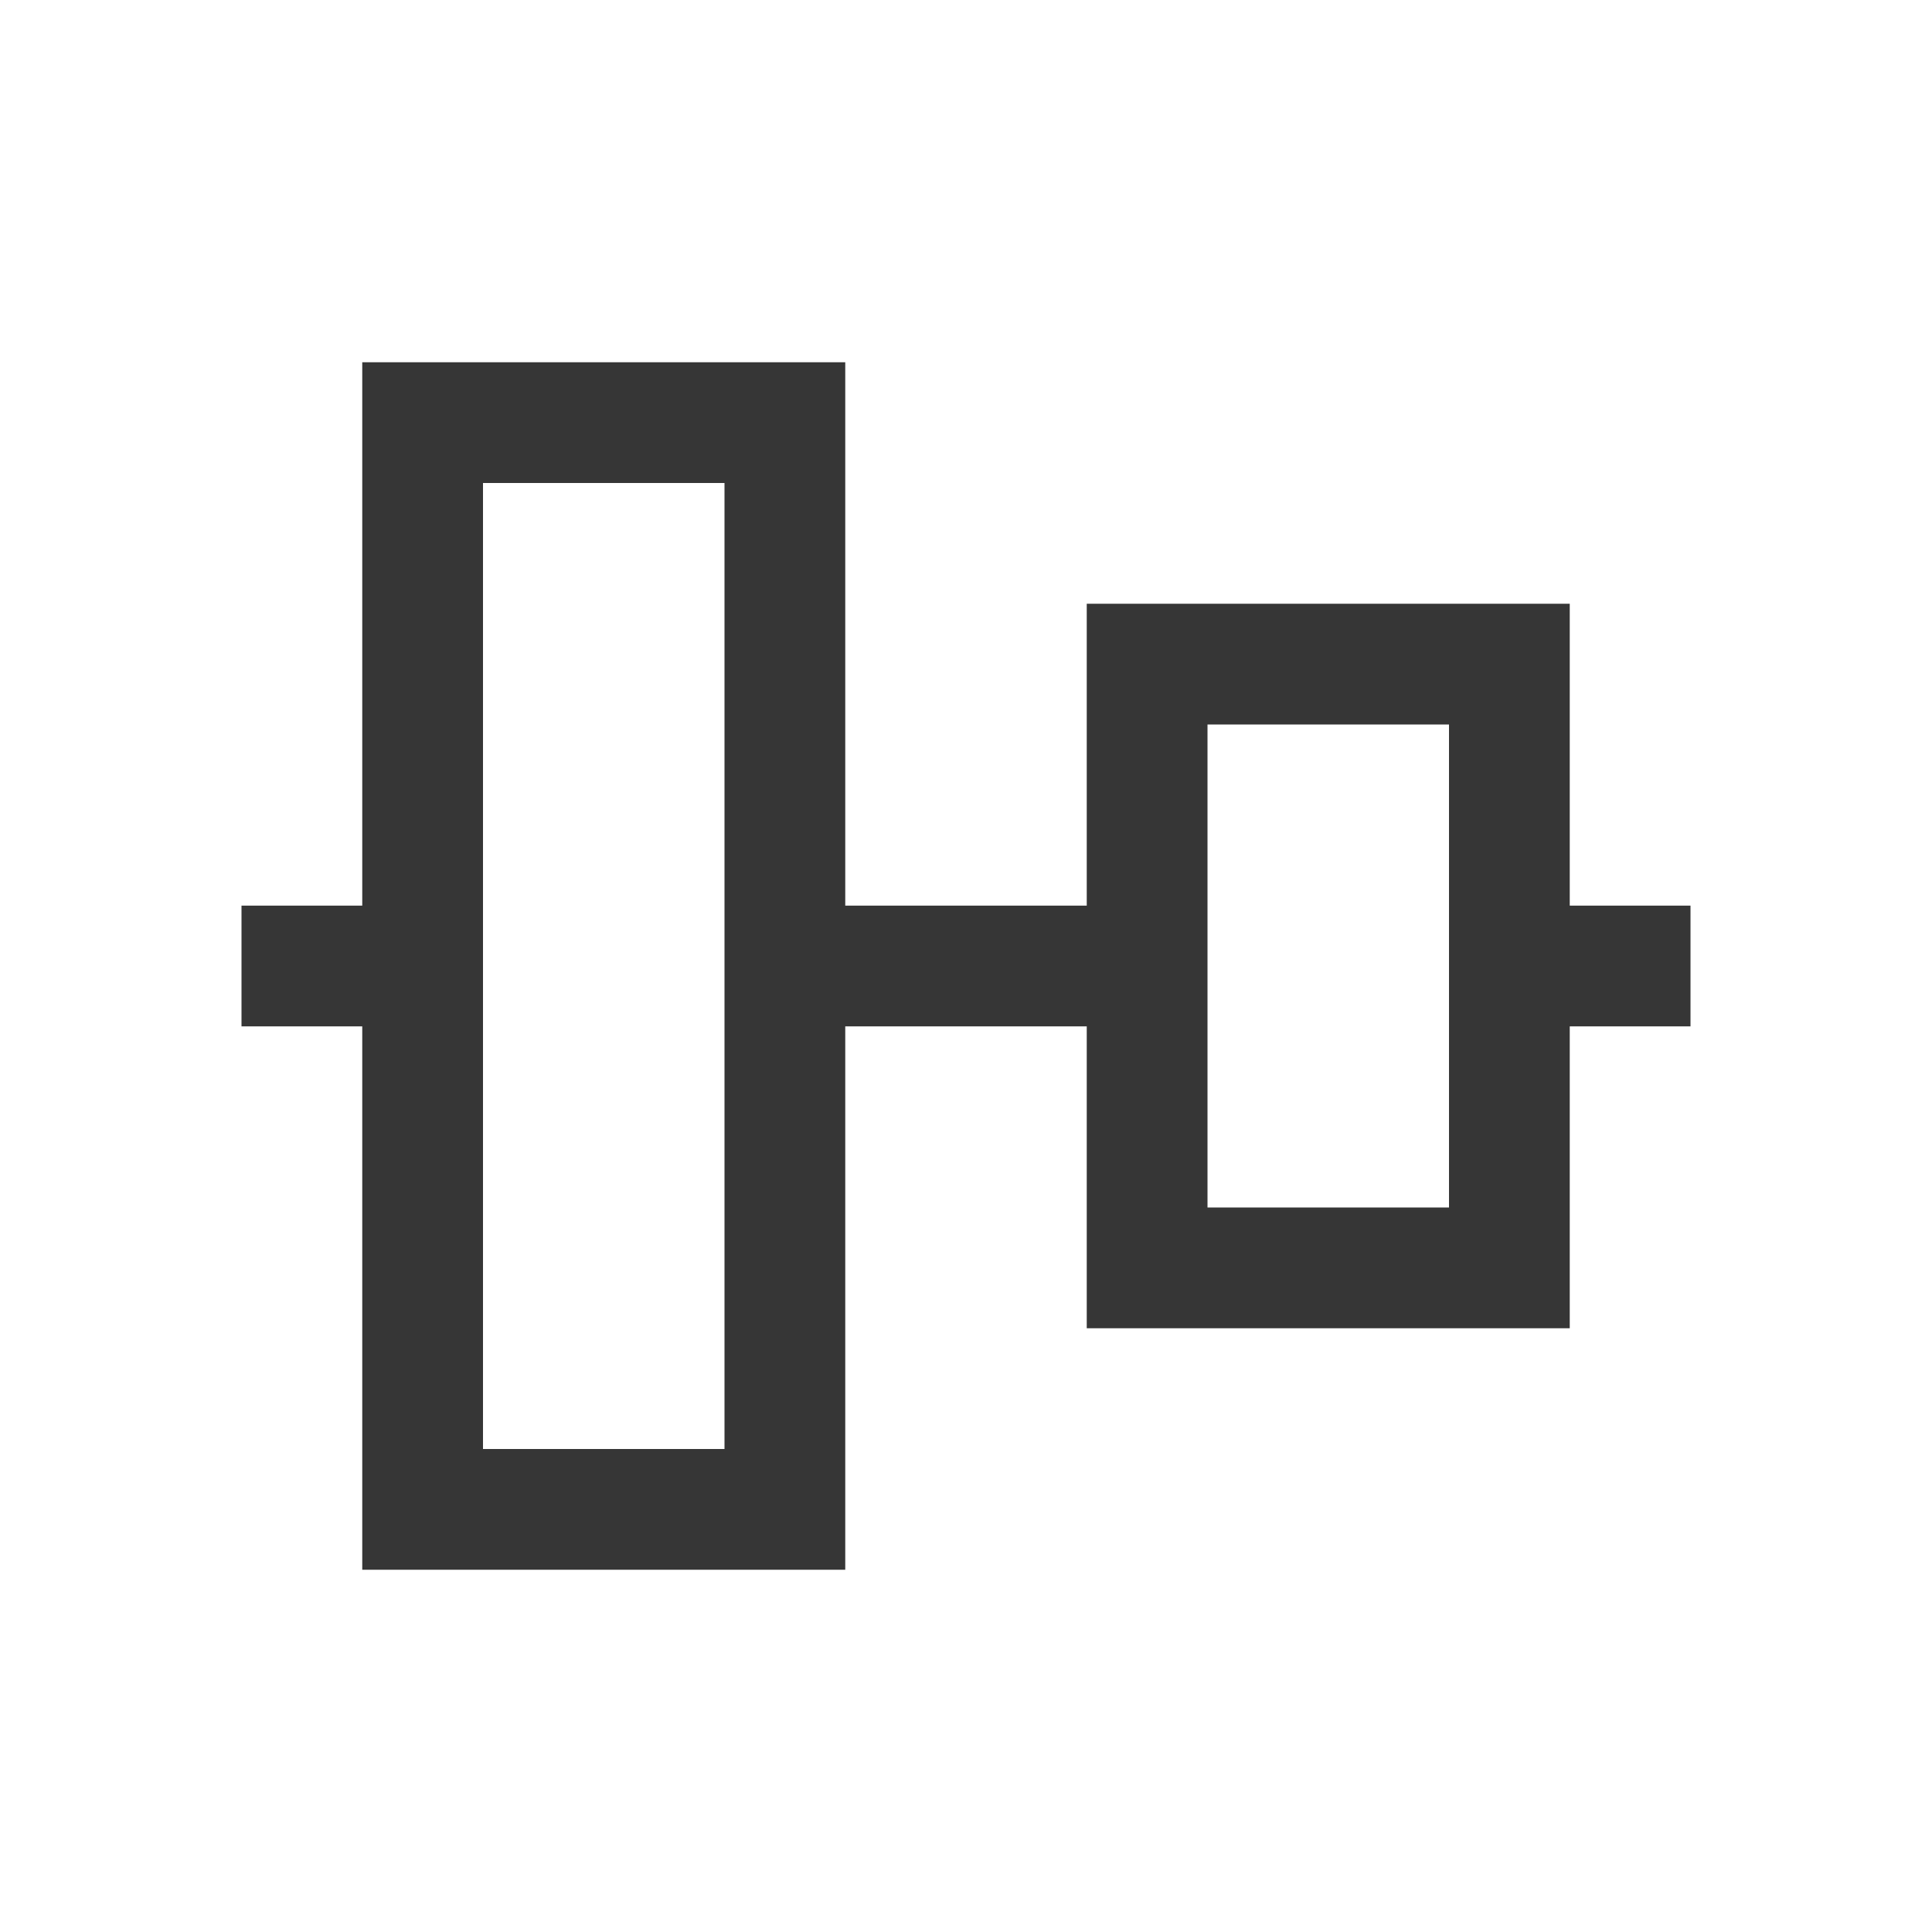 <?xml version="1.0" encoding="UTF-8"?>
<svg viewBox="0 0 16 16" xmlns="http://www.w3.org/2000/svg">
 <defs id="defs3051">
  <style id="current-color-scheme" type="text/css">.ColorScheme-Text {
        color:#363636;
      }</style>
 </defs>
 <path class="ColorScheme-Text" d="m3 3v4.5h-1v1h1v4.5h4v-4.5h2v2.5h4v-2.5h1v-1h-1v-2.5h-4v2.5h-2v-4.5h-4zm1 1h2v8h-2v-8zm6 2h2v4h-2v-4z" fill="currentColor"/>
</svg>
